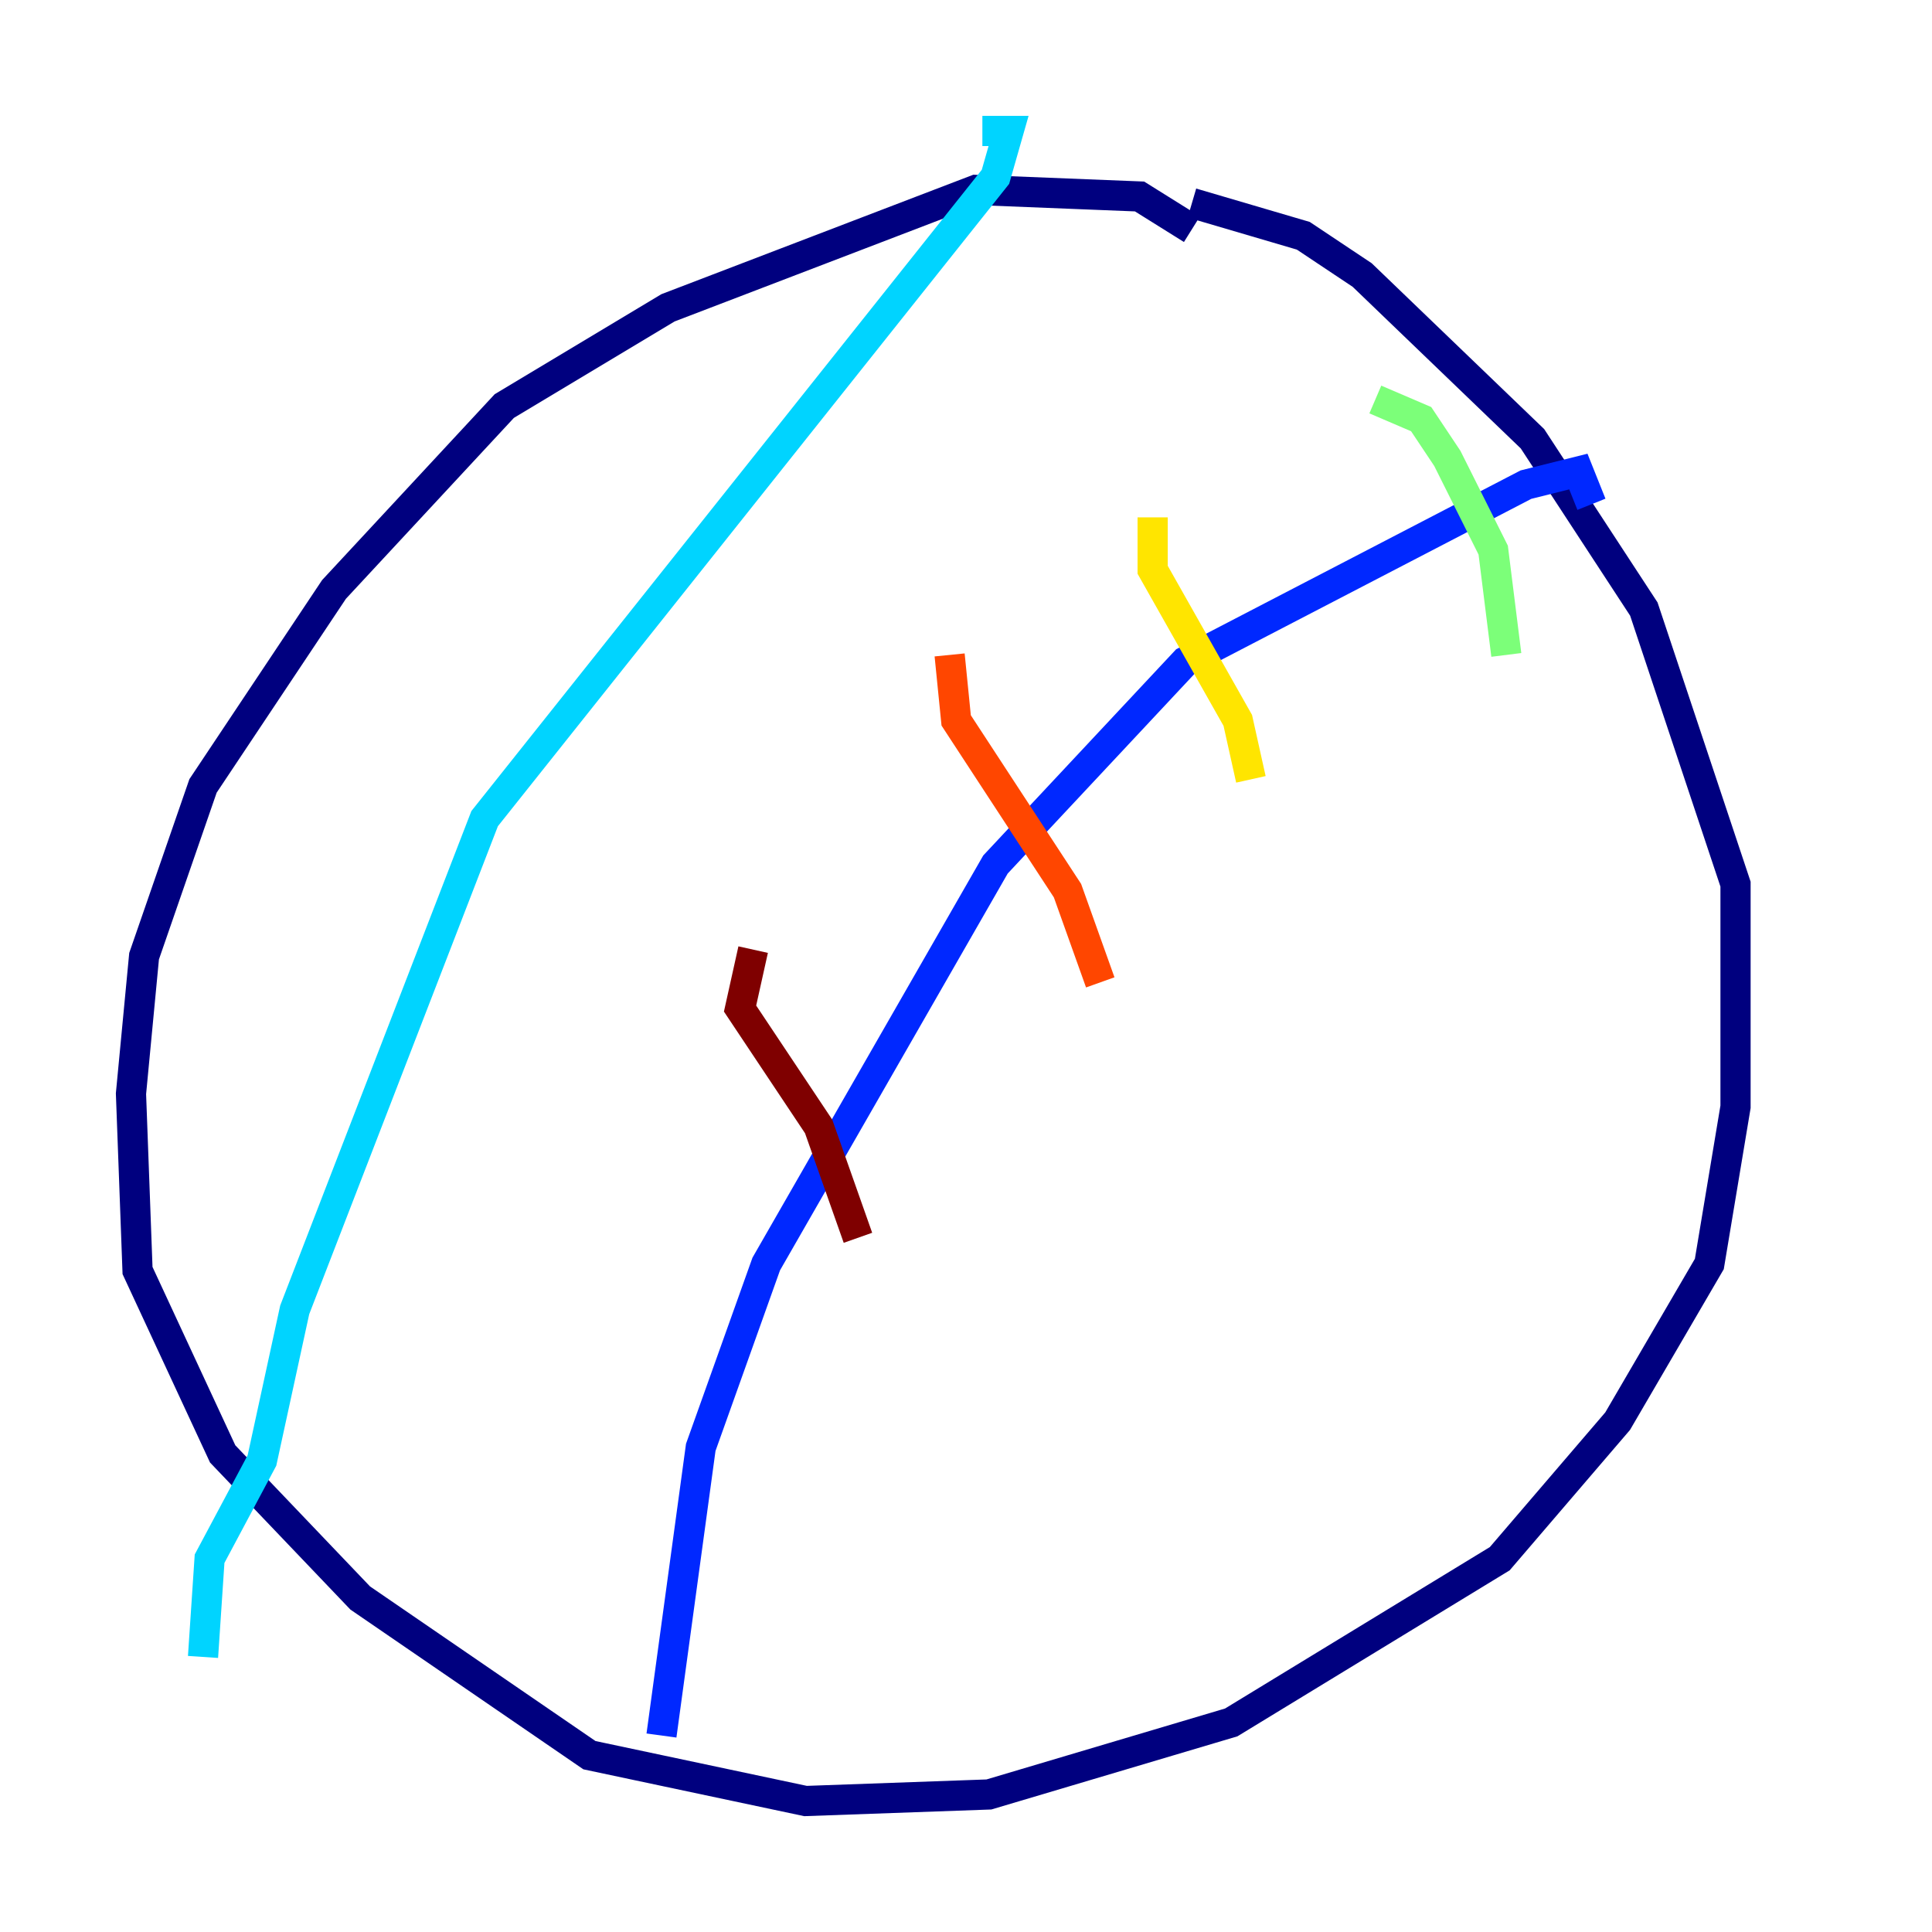 <?xml version="1.0" encoding="utf-8" ?>
<svg baseProfile="tiny" height="128" version="1.2" viewBox="0,0,128,128" width="128" xmlns="http://www.w3.org/2000/svg" xmlns:ev="http://www.w3.org/2001/xml-events" xmlns:xlink="http://www.w3.org/1999/xlink"><defs /><polyline fill="none" points="78.969,15.186 75.498,13.017 64.651,12.583 44.258,20.393 33.41,26.902 22.129,39.051 13.451,52.068 9.546,63.349 8.678,72.461 9.112,84.176 14.752,96.325 23.864,105.871 39.051,116.285 53.37,119.322 65.519,118.888 81.573,114.115 99.363,103.268 107.173,94.156 113.248,83.742 114.983,73.329 114.983,58.576 108.909,40.352 101.532,29.071 90.251,18.224 86.346,15.62 78.969,13.451" stroke="#00007f" stroke-width="2" /><polyline fill="none" points="105.437,33.41 104.57,31.241 101.098,32.108 78.536,43.824 65.953,57.275 50.766,83.742 46.427,95.891 43.824,114.983" stroke="#0028ff" stroke-width="2" /><polyline fill="none" points="65.085,8.678 66.82,8.678 65.953,11.715 32.108,54.237 19.525,86.78 17.356,96.759 13.885,103.268 13.451,109.776" stroke="#00d4ff" stroke-width="2" /><polyline fill="none" points="91.119,26.468 94.156,27.77 95.891,30.373 98.929,36.447 99.797,43.39" stroke="#7cff79" stroke-width="2" /><polyline fill="none" points="76.366,34.278 76.366,37.749 82.007,47.729 82.875,51.634" stroke="#ffe500" stroke-width="2" /><polyline fill="none" points="62.915,43.39 63.349,47.729 70.725,59.01 72.895,65.085" stroke="#ff4600" stroke-width="2" /><polyline fill="none" points="49.898,62.915 49.031,66.82 54.237,74.63 56.841,82.007" stroke="#7f0000" stroke-width="2" /></svg>